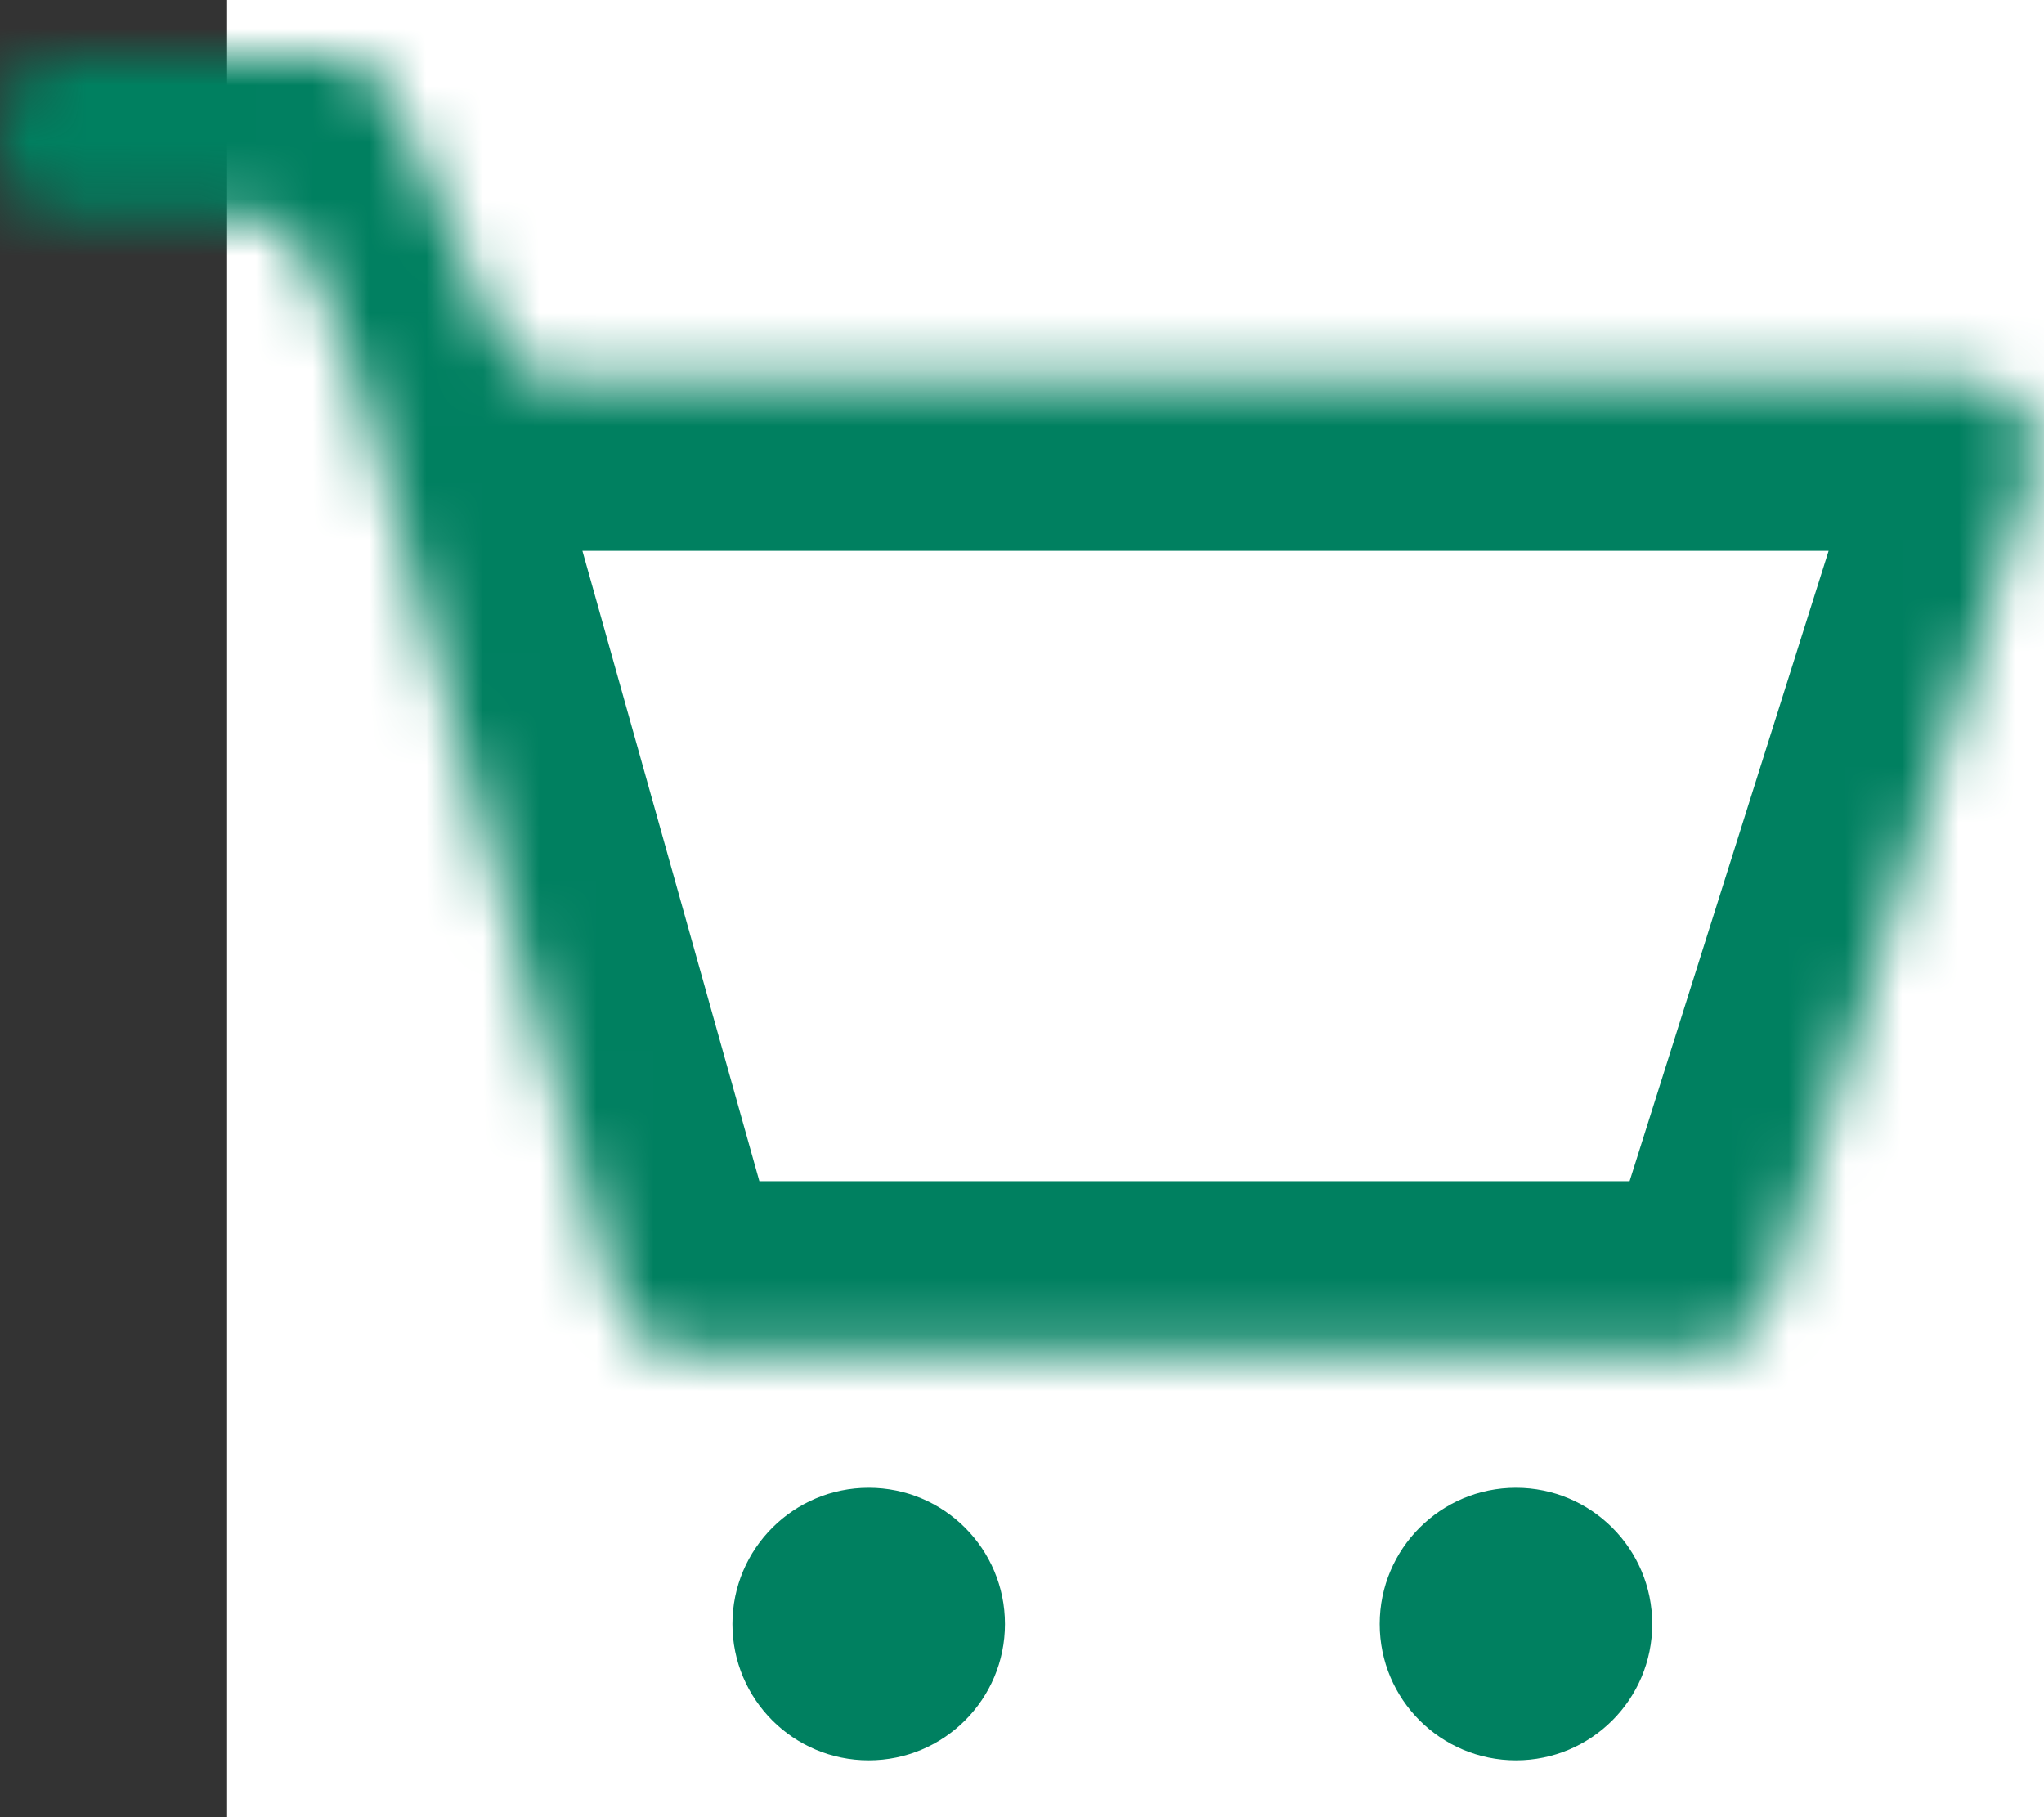 <svg width="36" height="32" viewBox="0 0 36 32" fill="none" xmlns="http://www.w3.org/2000/svg">
<rect x="0" y="0" width="36" height="32" fill="#333333" stroke="none"/>
<rect width="32" height="32" transform="translate(4)" fill="white"/>
<mask id="path-1-inside-1" fill="white">
<path d="M6.3 6.7L5.407 4.541C5.221 4.093 4.783 3.8 4.298 3.8H1.2C0.537 3.8 0 3.263 0 2.6V2.2C0 1.537 0.537 1 1.2 1H5.816C6.292 1 6.724 1.282 6.915 1.718L8.785 5.982C8.976 6.418 9.408 6.7 9.884 6.7H34.663C35.474 6.7 36.051 7.488 35.807 8.261L31.165 22.961C31.007 23.461 30.544 23.8 30.02 23.8H12.009C11.472 23.8 10.999 23.442 10.854 22.924L6.3 6.7Z"/>
</mask>
<path d="M6.3 6.7L9.188 5.889C9.156 5.775 9.117 5.663 9.072 5.553L6.3 6.7ZM5.407 4.541L2.635 5.688L5.407 4.541ZM6.915 1.718L9.662 0.513L6.915 1.718ZM10.854 22.924L13.743 22.113L10.854 22.924ZM35.807 8.261L38.668 9.165L35.807 8.261ZM32.946 7.358L28.304 22.058L34.026 23.865L38.668 9.165L32.946 7.358ZM30.02 20.8H12.009V26.8H30.02V20.8ZM13.743 22.113L9.188 5.889L3.412 7.511L7.966 23.735L13.743 22.113ZM4.168 2.923L6.038 7.187L11.533 4.777L9.662 0.513L4.168 2.923ZM9.884 9.7H34.663V3.7H9.884V9.7ZM1.2 4H5.816V-2H1.2V4ZM3 2.6V2.2H-3V2.6H3ZM9.072 5.553L8.179 3.394L2.635 5.688L3.528 7.847L9.072 5.553ZM4.298 0.8H1.2V6.8H4.298V0.8ZM8.179 3.394C7.529 1.824 5.997 0.8 4.298 0.8V6.8C3.57 6.8 2.913 6.361 2.635 5.688L8.179 3.394ZM-3 2.6C-3 4.92 -1.12 6.8 1.2 6.8V0.8C2.194 0.8 3 1.606 3 2.6H-3ZM1.2 -2C-1.12 -2 -3 -0.12 -3 2.2H3C3 3.194 2.194 4 1.2 4V-2ZM6.038 7.187C6.707 8.714 8.217 9.7 9.884 9.7V3.7C10.599 3.7 11.245 4.123 11.533 4.777L6.038 7.187ZM9.662 0.513C8.993 -1.014 7.483 -2 5.816 -2V4C5.101 4 4.455 3.577 4.168 2.923L9.662 0.513ZM12.009 20.8C12.816 20.8 13.524 21.337 13.743 22.113L7.966 23.735C8.475 25.547 10.127 26.8 12.009 26.8V20.8ZM28.304 22.058C28.541 21.309 29.235 20.8 30.02 20.8V26.8C31.853 26.8 33.474 25.612 34.026 23.865L28.304 22.058ZM38.668 9.165C39.523 6.458 37.501 3.7 34.663 3.7V9.7C33.446 9.7 32.58 8.518 32.946 7.358L38.668 9.165Z" fill="#008060" mask="url(#path-1-inside-1)"/>
<circle cx="15.3" cy="28.599" r="2.4" fill="#008060"/>
<circle cx="26.7" cy="28.599" r="2.4" fill="#008060"/>
</svg>
